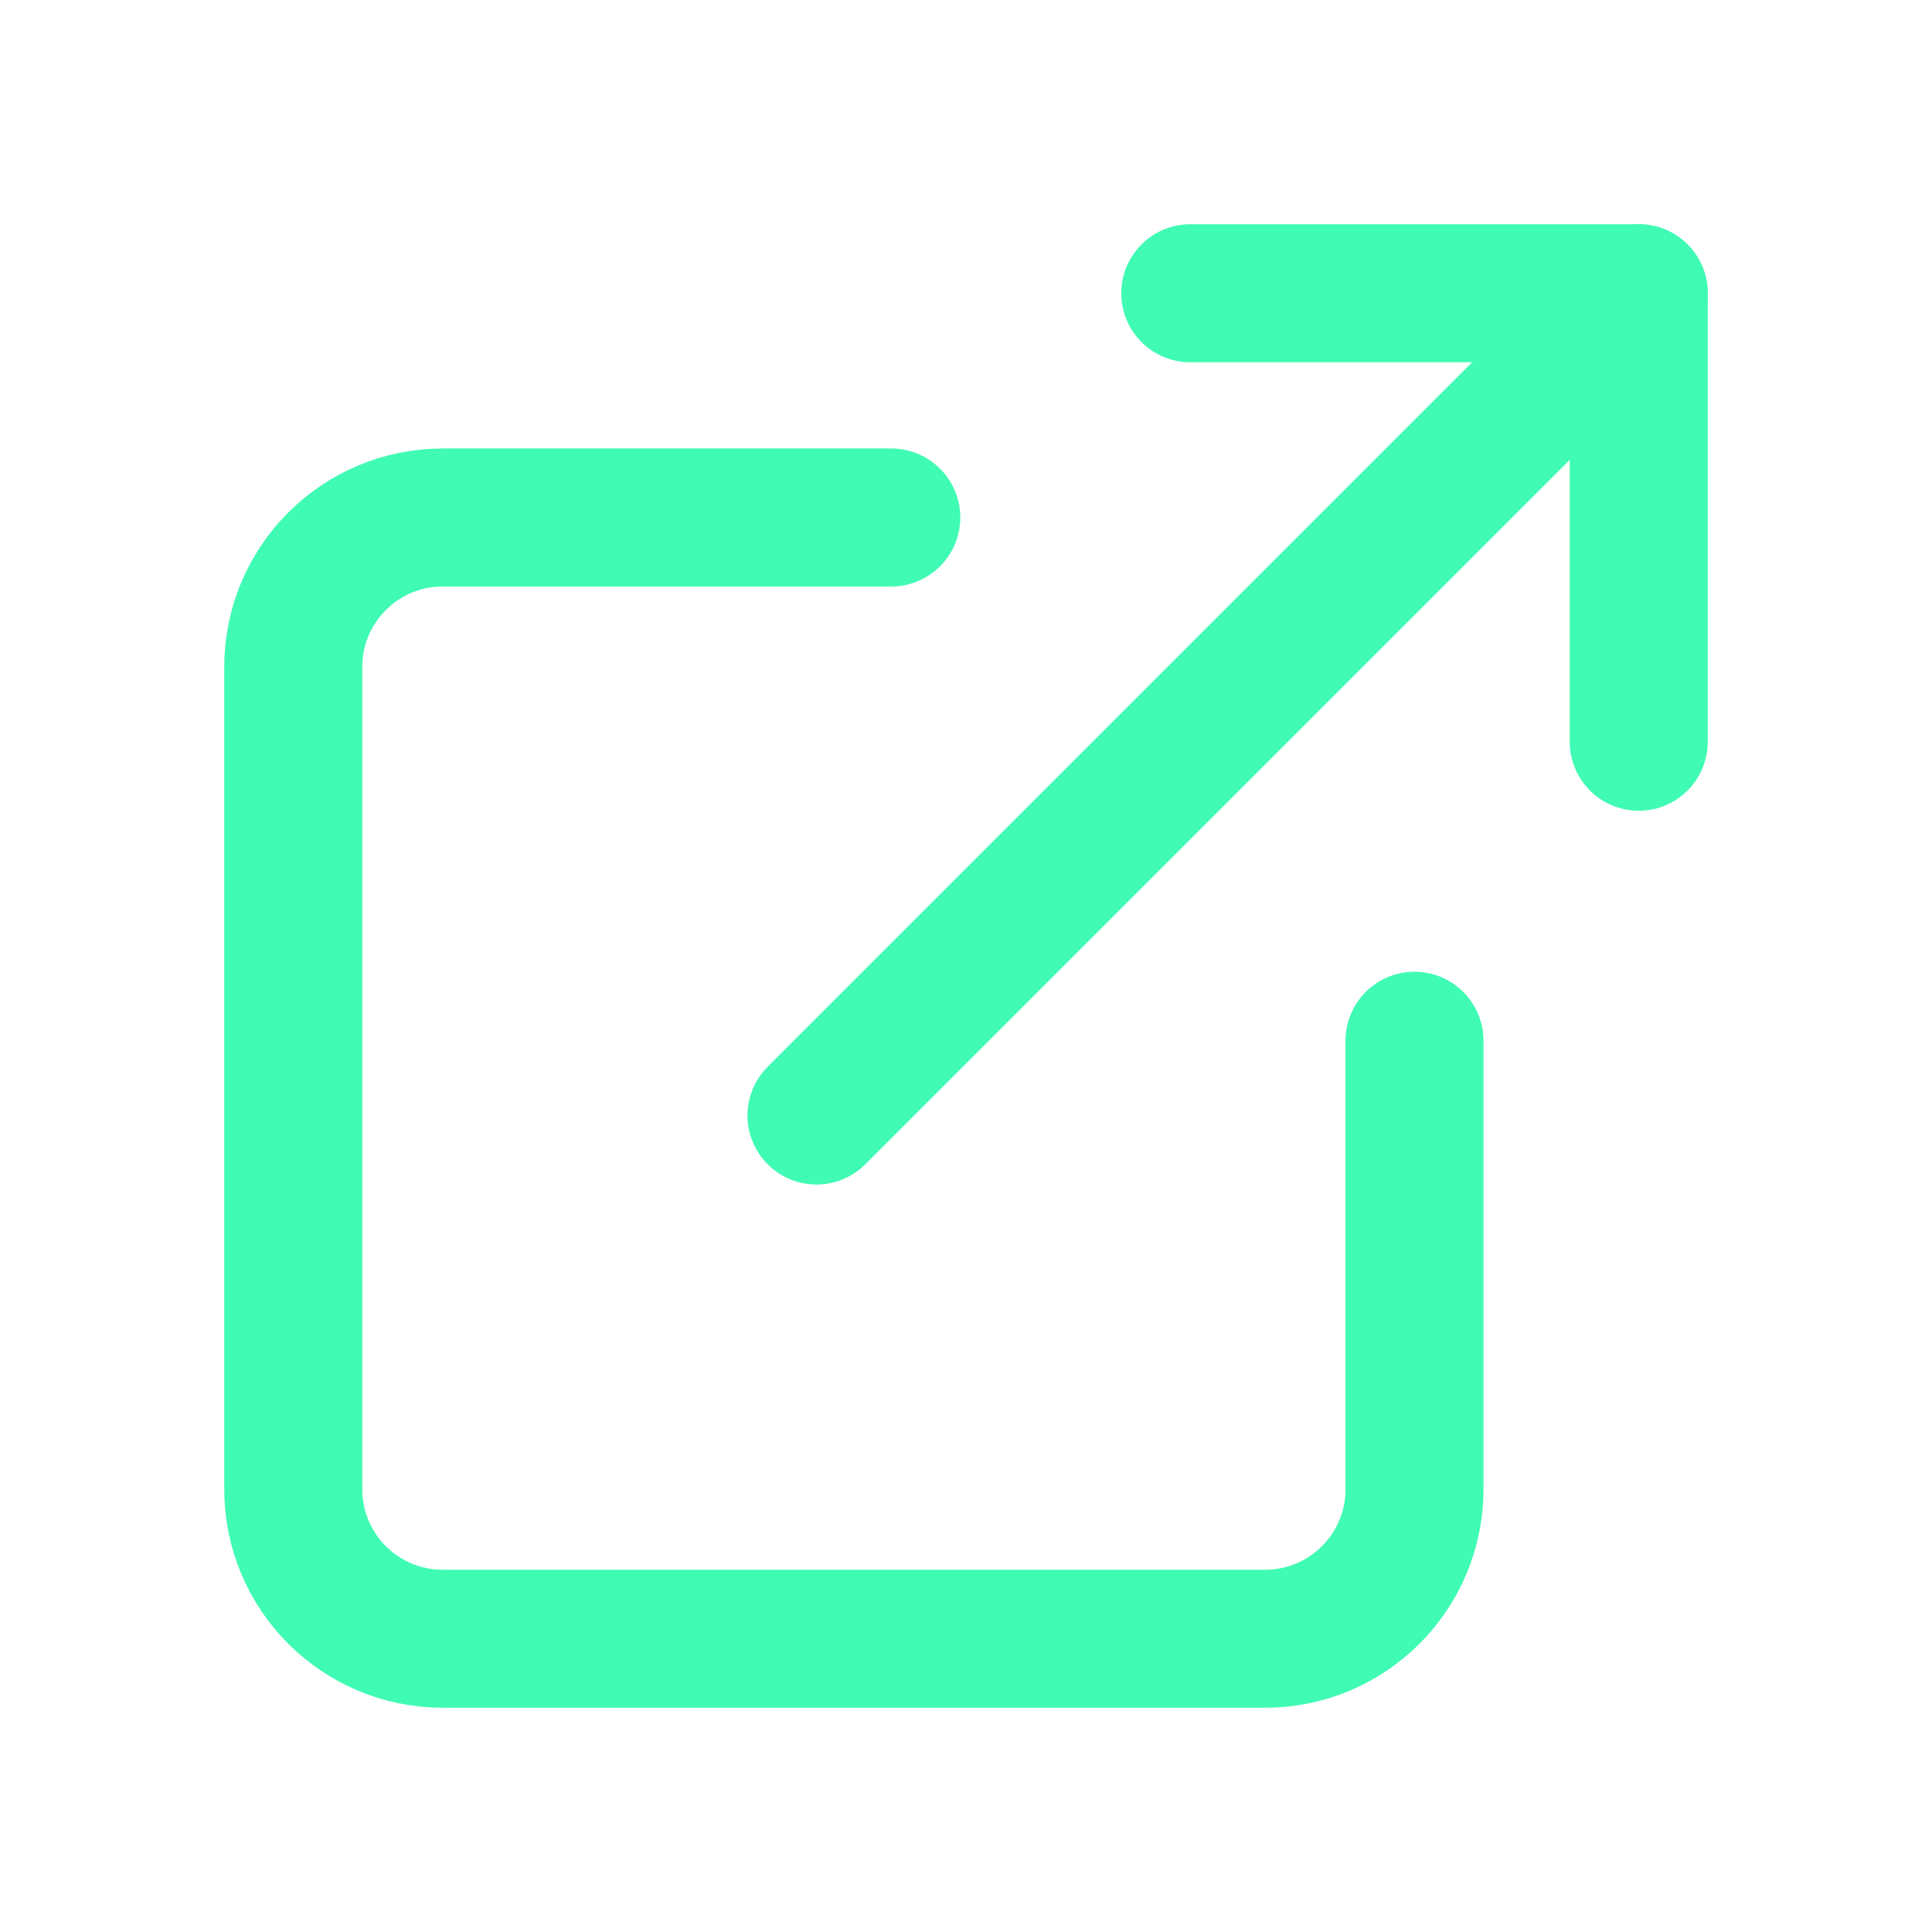 <svg xmlns:xlink="http://www.w3.org/1999/xlink" width="28" xmlns="http://www.w3.org/2000/svg" height="28" id="screenshot-b9718a48-fce5-8035-8003-12ccacaeca36" viewBox="-1 -1 28 28" style="-webkit-print-color-adjust: exact;" fill="none" version="1.1"><g id="shape-b9718a48-fce5-8035-8003-12ccacaeca36" width="24" class="feather feather-external-link" height="24" rx="0" ry="0" style="fill: rgb(0, 0, 0);"><g id="shape-b9718a48-fce5-8035-8003-12ccacb15eff"><g class="fills" id="fills-b9718a48-fce5-8035-8003-12ccacb15eff"><path fill="none" stroke-linecap="round" stroke-linejoin="round" rx="0" ry="0" d="M19.500,14.083L19.500,20.583C19.500,21.780,18.530,22.750,17.333,22.750L5.417,22.750C4.220,22.750,3.250,21.780,3.250,20.583L3.250,8.667C3.250,7.470,4.220,6.500,5.417,6.500L11.917,6.500" style="fill: none;"/></g><g id="strokes-b9718a48-fce5-8035-8003-12ccacb15eff" class="strokes"><g class="stroke-shape"><path stroke-linecap="round" stroke-linejoin="round" rx="0" ry="0" d="M19.500,14.083L19.500,20.583C19.500,21.780,18.530,22.750,17.333,22.750L5.417,22.750C4.220,22.750,3.250,21.780,3.250,20.583L3.250,8.667C3.250,7.470,4.220,6.500,5.417,6.500L11.917,6.500" style="fill: none; stroke-width: 2; stroke: rgb(64, 251, 180); stroke-opacity: 1;"/></g></g></g><g id="shape-b9718a48-fce5-8035-8003-12ccacb19e6d"><g class="fills" id="fills-b9718a48-fce5-8035-8003-12ccacb19e6d"><path fill="none" stroke-linecap="round" stroke-linejoin="round" rx="0" ry="0" d="M16.250,3.250L22.750,3.250L22.750,9.750" style="fill: none;"/></g><g id="strokes-b9718a48-fce5-8035-8003-12ccacb19e6d" class="strokes"><g class="stroke-shape"><path stroke-linecap="round" stroke-linejoin="round" rx="0" ry="0" d="M16.250,3.250L22.750,3.250L22.750,9.750" style="fill: none; stroke-width: 2; stroke: rgb(64, 251, 180); stroke-opacity: 1;"/></g></g></g><g id="shape-b9718a48-fce5-8035-8003-12ccacb1c879"><g class="fills" id="fills-b9718a48-fce5-8035-8003-12ccacb1c879"><path fill="none" stroke-linejoin="round" stroke-linecap="round" rx="0" ry="0" d="M10.833,15.167L22.750,3.250" style="fill: none;"/></g><g id="strokes-b9718a48-fce5-8035-8003-12ccacb1c879" class="strokes"><g class="stroke-shape"><path stroke-linejoin="round" stroke-linecap="round" rx="0" ry="0" d="M10.833,15.167L22.750,3.250" style="fill: none; stroke-width: 2; stroke: rgb(64, 251, 180); stroke-opacity: 1;"/></g></g></g></g></svg>